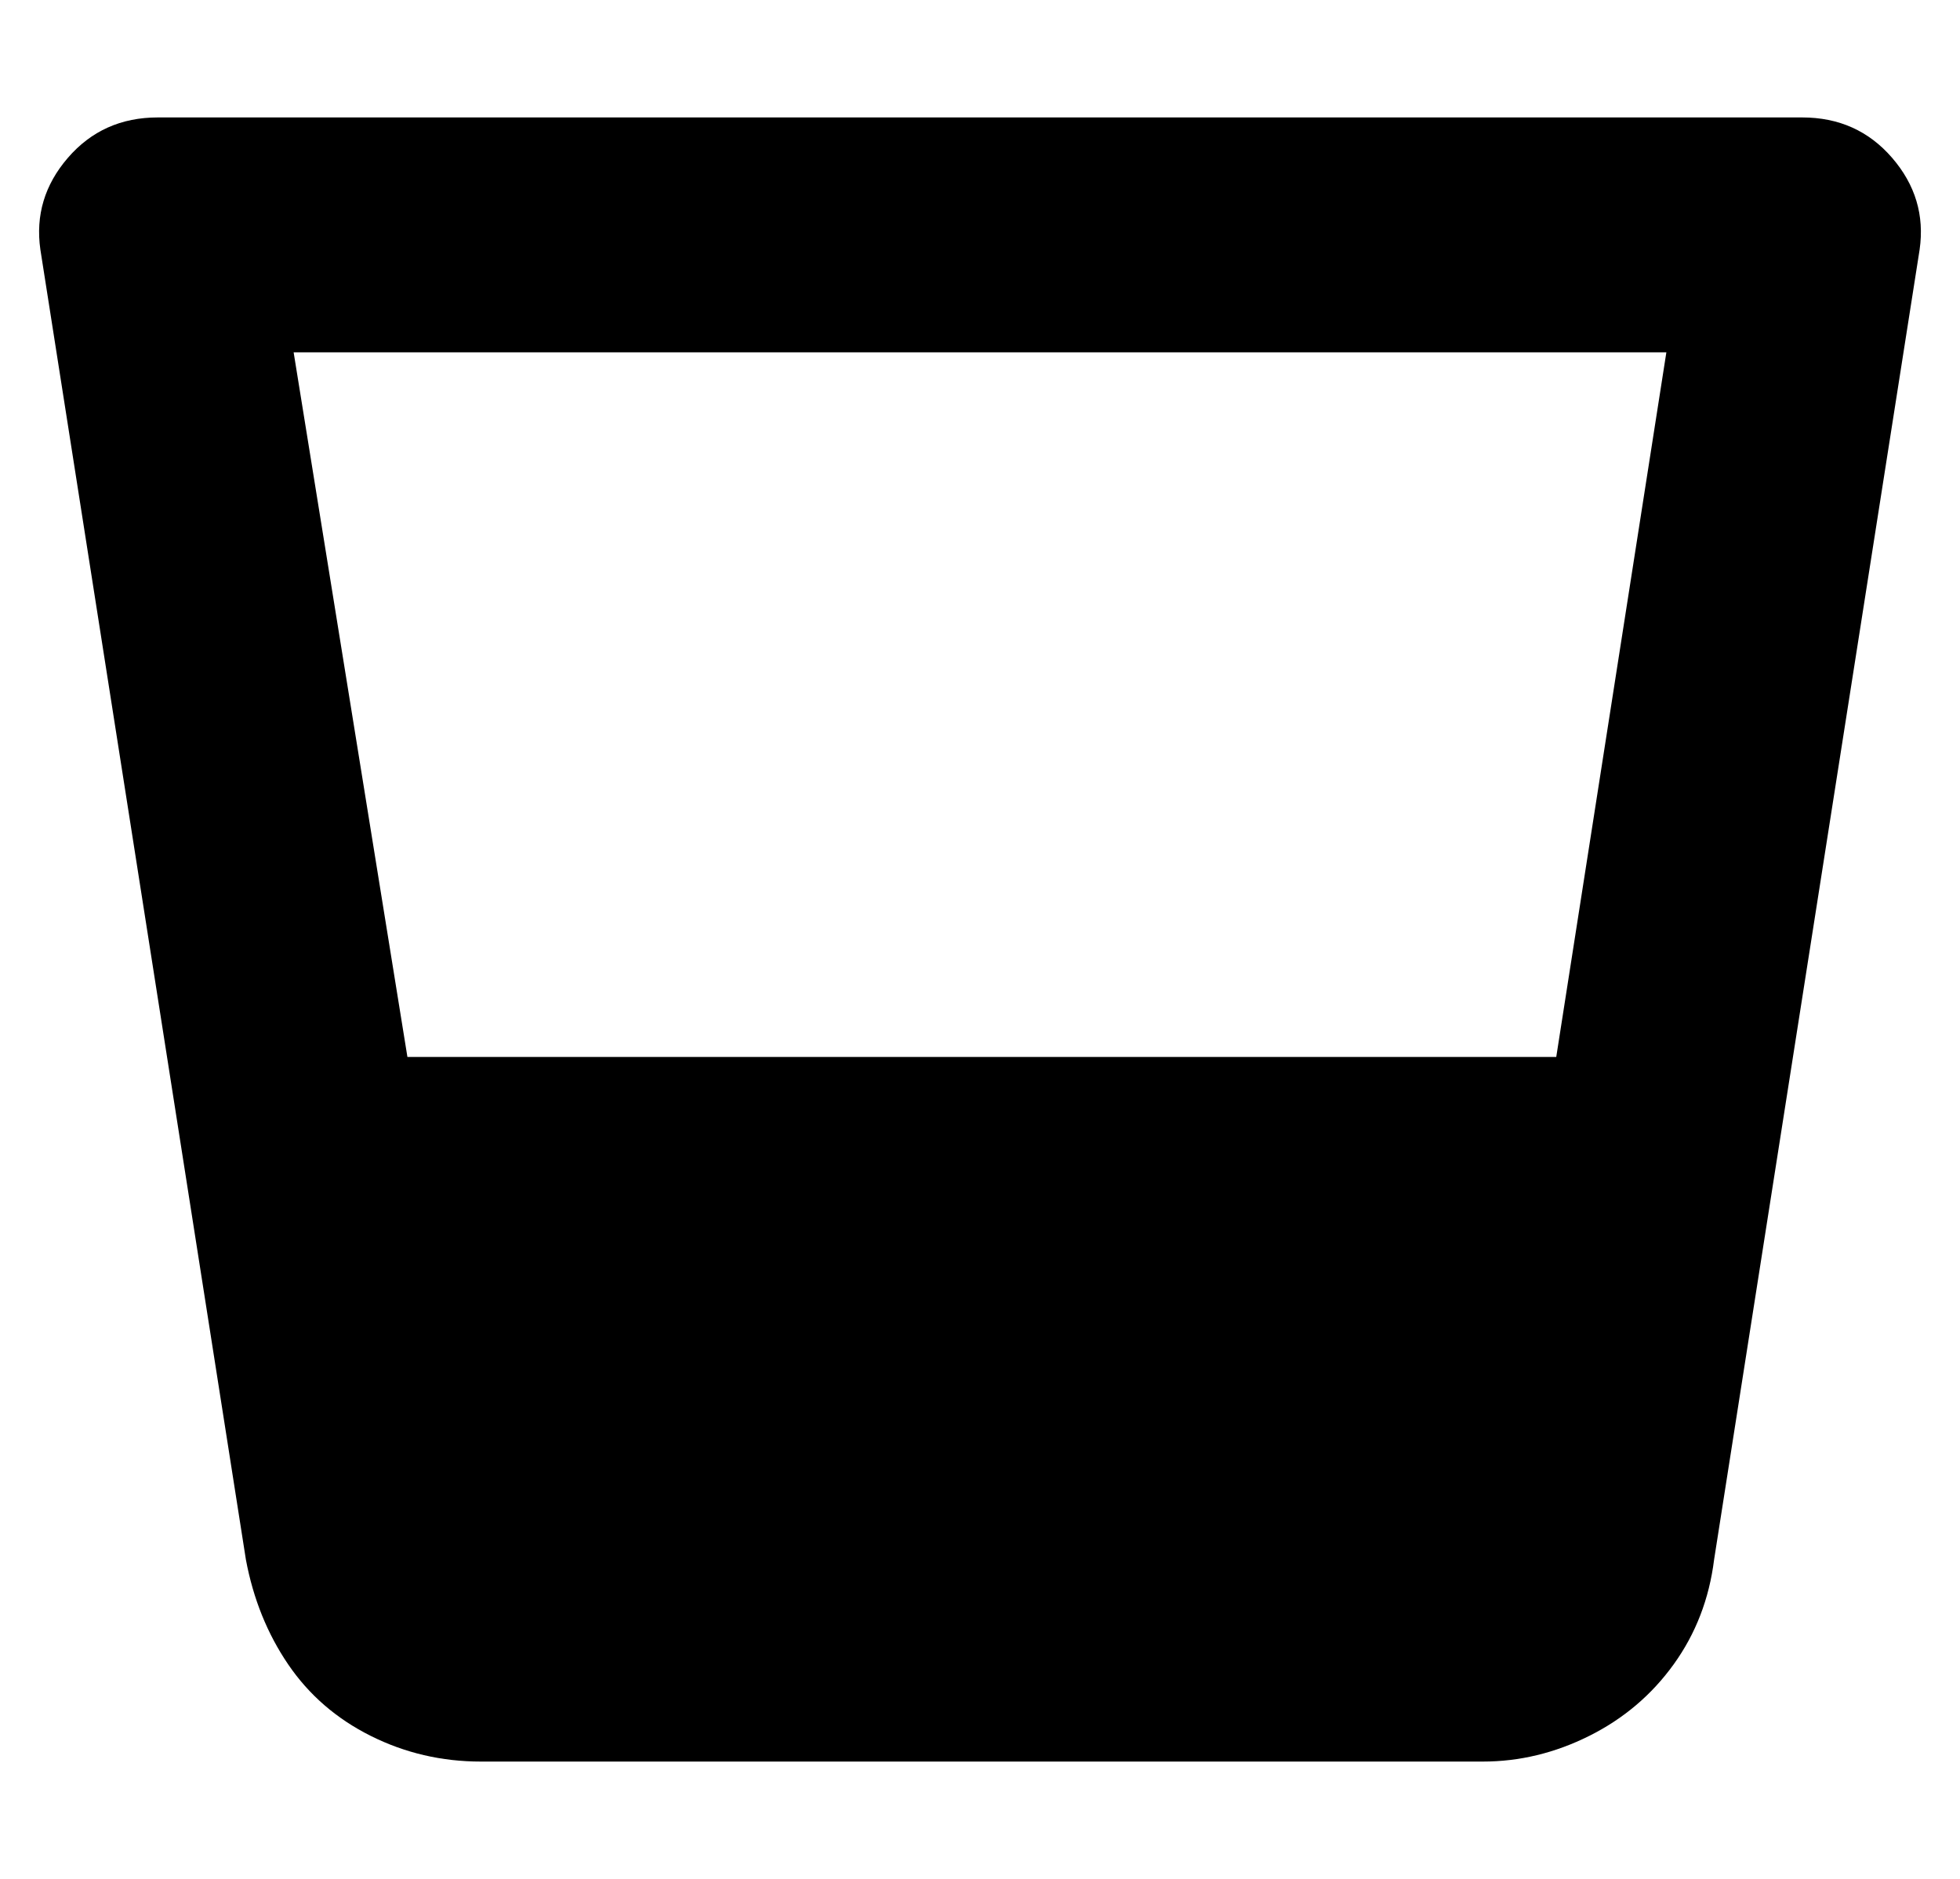 <?xml version="1.0" standalone="no"?>
<!DOCTYPE svg PUBLIC "-//W3C//DTD SVG 1.1//EN" "http://www.w3.org/Graphics/SVG/1.1/DTD/svg11.dtd" >
<svg xmlns="http://www.w3.org/2000/svg" xmlns:xlink="http://www.w3.org/1999/xlink" version="1.1" viewBox="-11 0 534 512">
   <path fill="currentColor"
d="M480 32q15 0 24.5 11t7.5 25l-56 357q-2 16 -11 28.5t-23 19.5t-29 7h-273q-16 0 -30 -7t-22.5 -19.5t-11.5 -28.5l-56 -357q-2 -14 7.5 -25t24.5 -11h448zM443 96h-374l31 192h313z" />
</svg>

